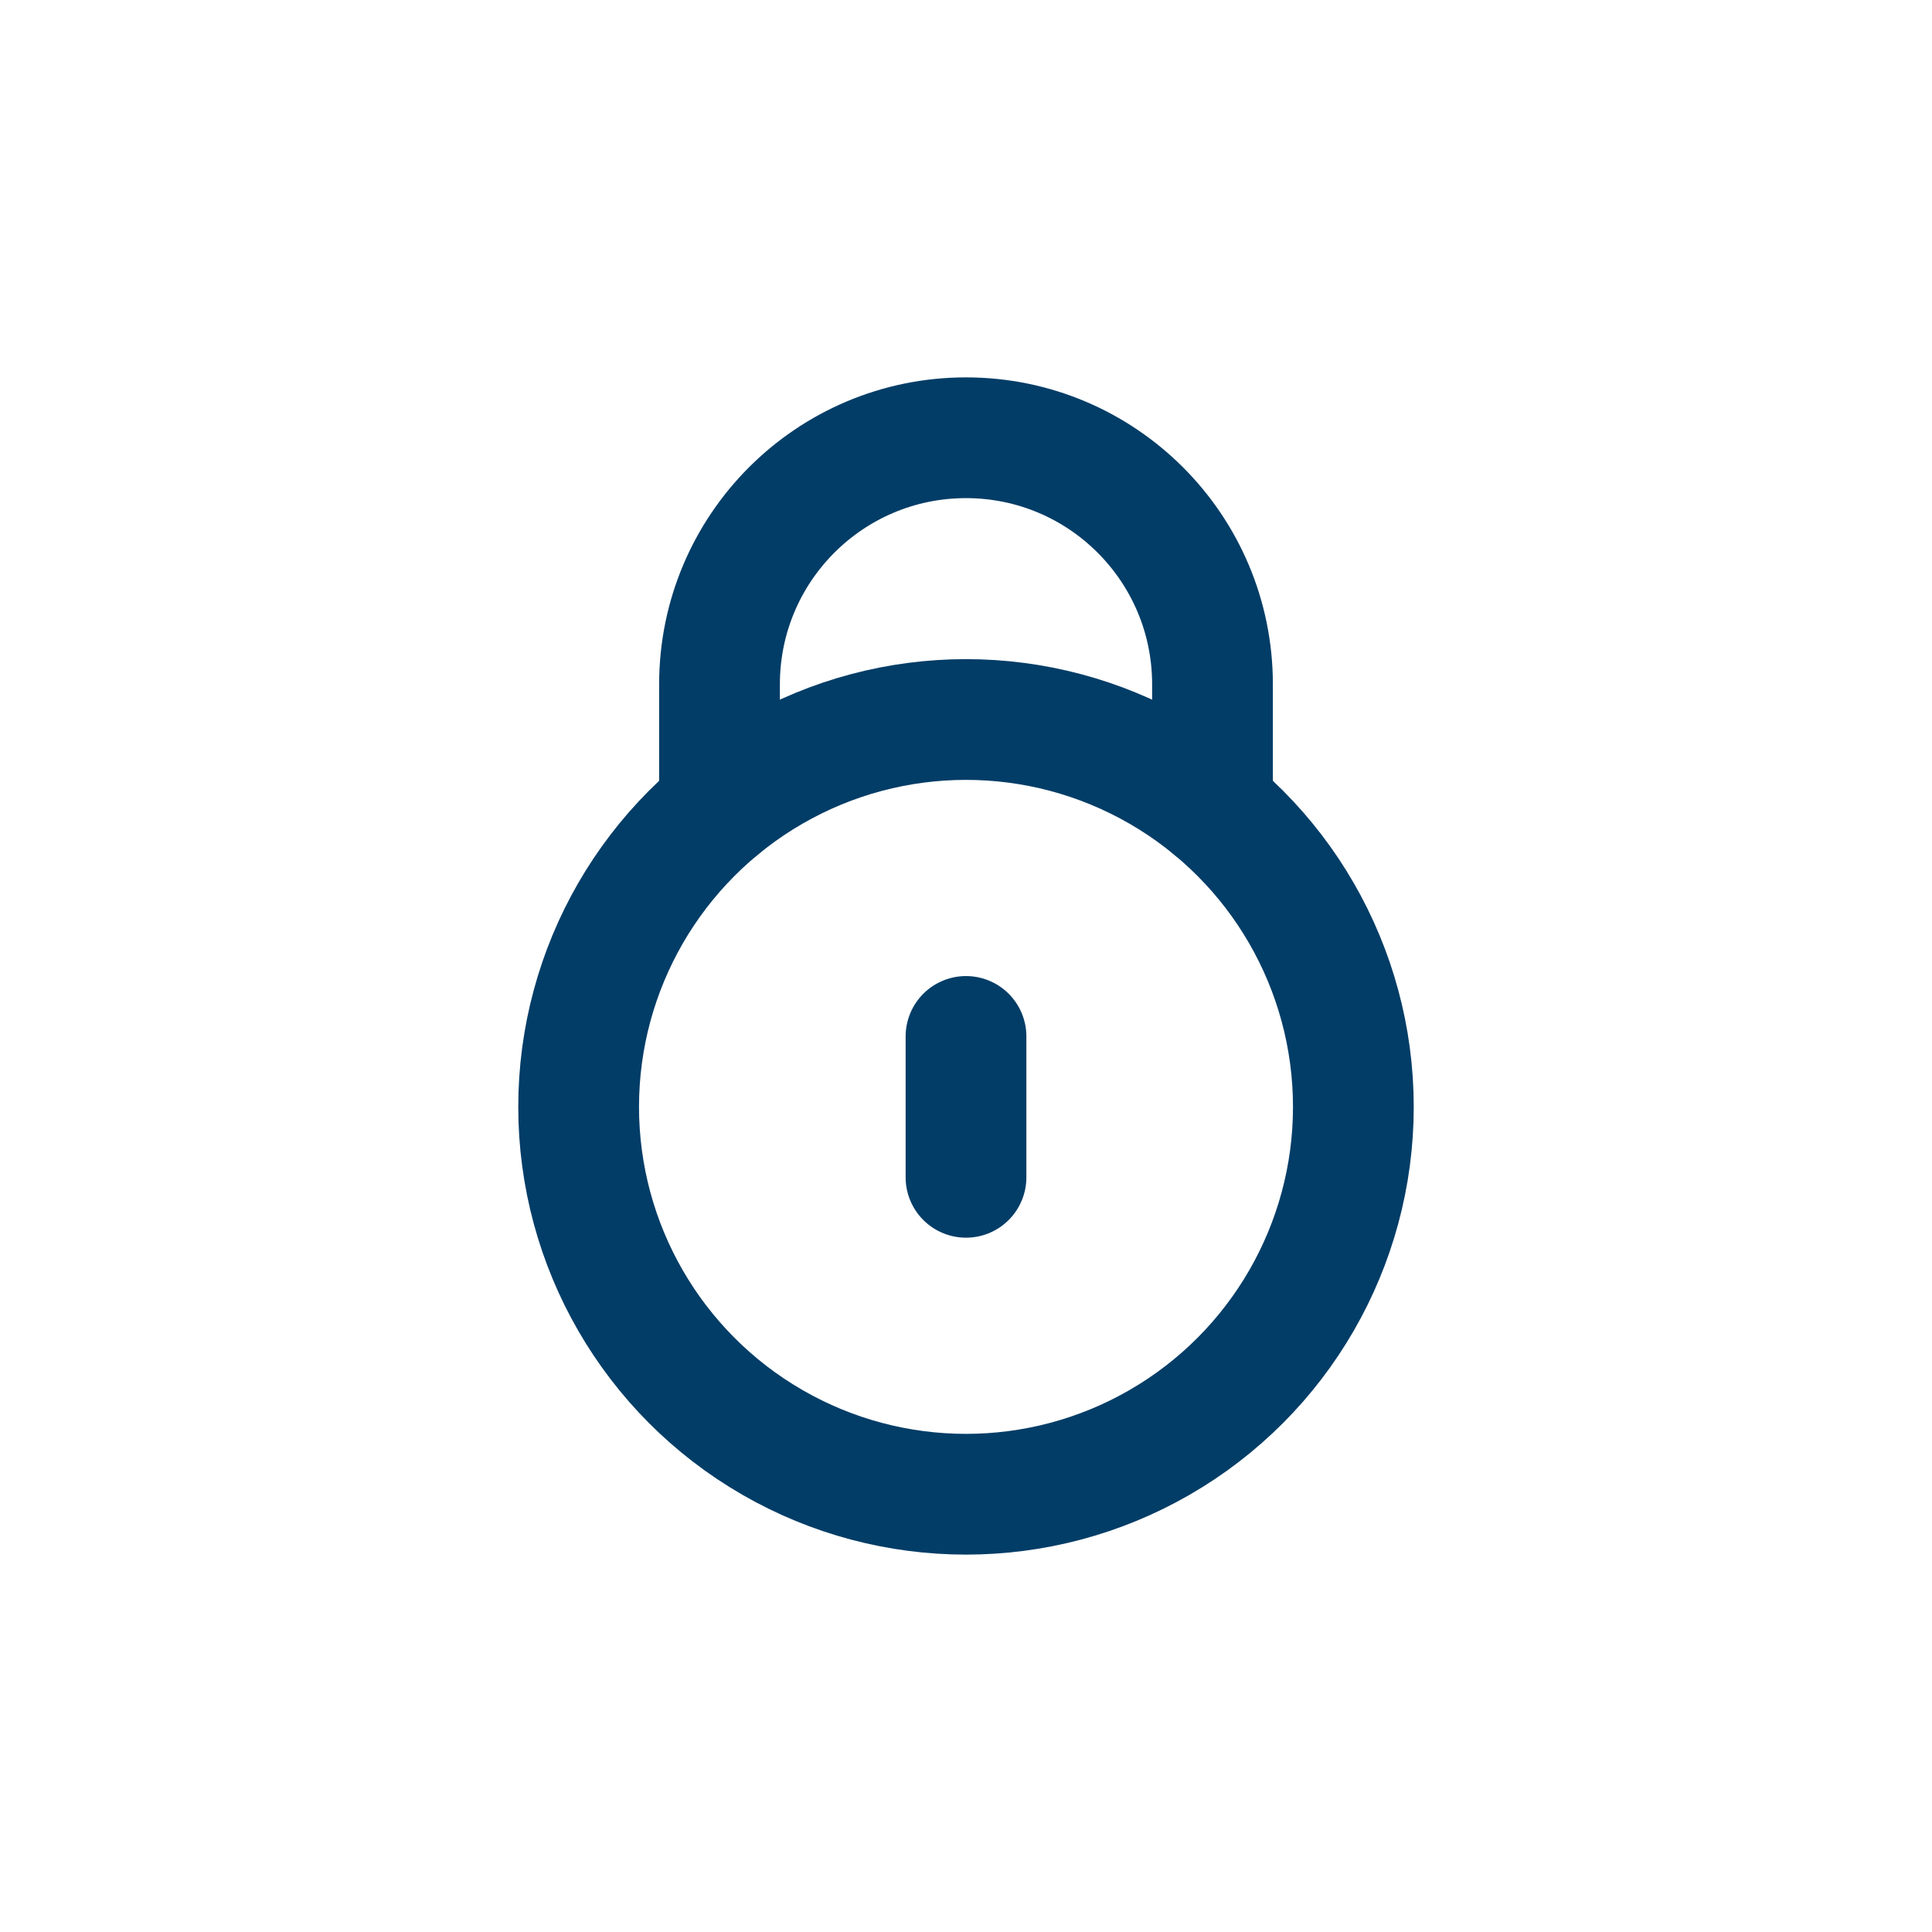<?xml version="1.0" encoding="UTF-8"?>
<svg width="24px" height="24px" viewBox="0 0 24 24" version="1.1" xmlns="http://www.w3.org/2000/svg" xmlns:xlink="http://www.w3.org/1999/xlink">
    <!-- Generator: Sketch 51.2 (57519) - http://www.bohemiancoding.com/sketch -->
    <title>Private Lock</title>
    <desc>Created with Sketch.</desc>
    <defs></defs>
    <g id="Private-Lock" stroke="none" stroke-width="1" fill="none" fill-rule="evenodd" stroke-linecap="round">
        <g id="Group" transform="translate(5, 5)" stroke="#023d67" stroke-width="1.5">
            <g id="lock-4">
                <circle id="Oval" stroke-linejoin="round" cx="7" cy="8.75" r="4.812"></circle>
                <path d="M3.938,5.037 L3.938,3.5 C3.938,1.809 5.309,0.438 7,0.438 C8.691,0.438 10.062,1.809 10.062,3.5 L10.062,5.037" id="Shape" stroke-linejoin="round"></path>
                <path d="M7,7.875 L7,9.625" id="Shape"></path>
            </g>
        </g>
    </g>
</svg>